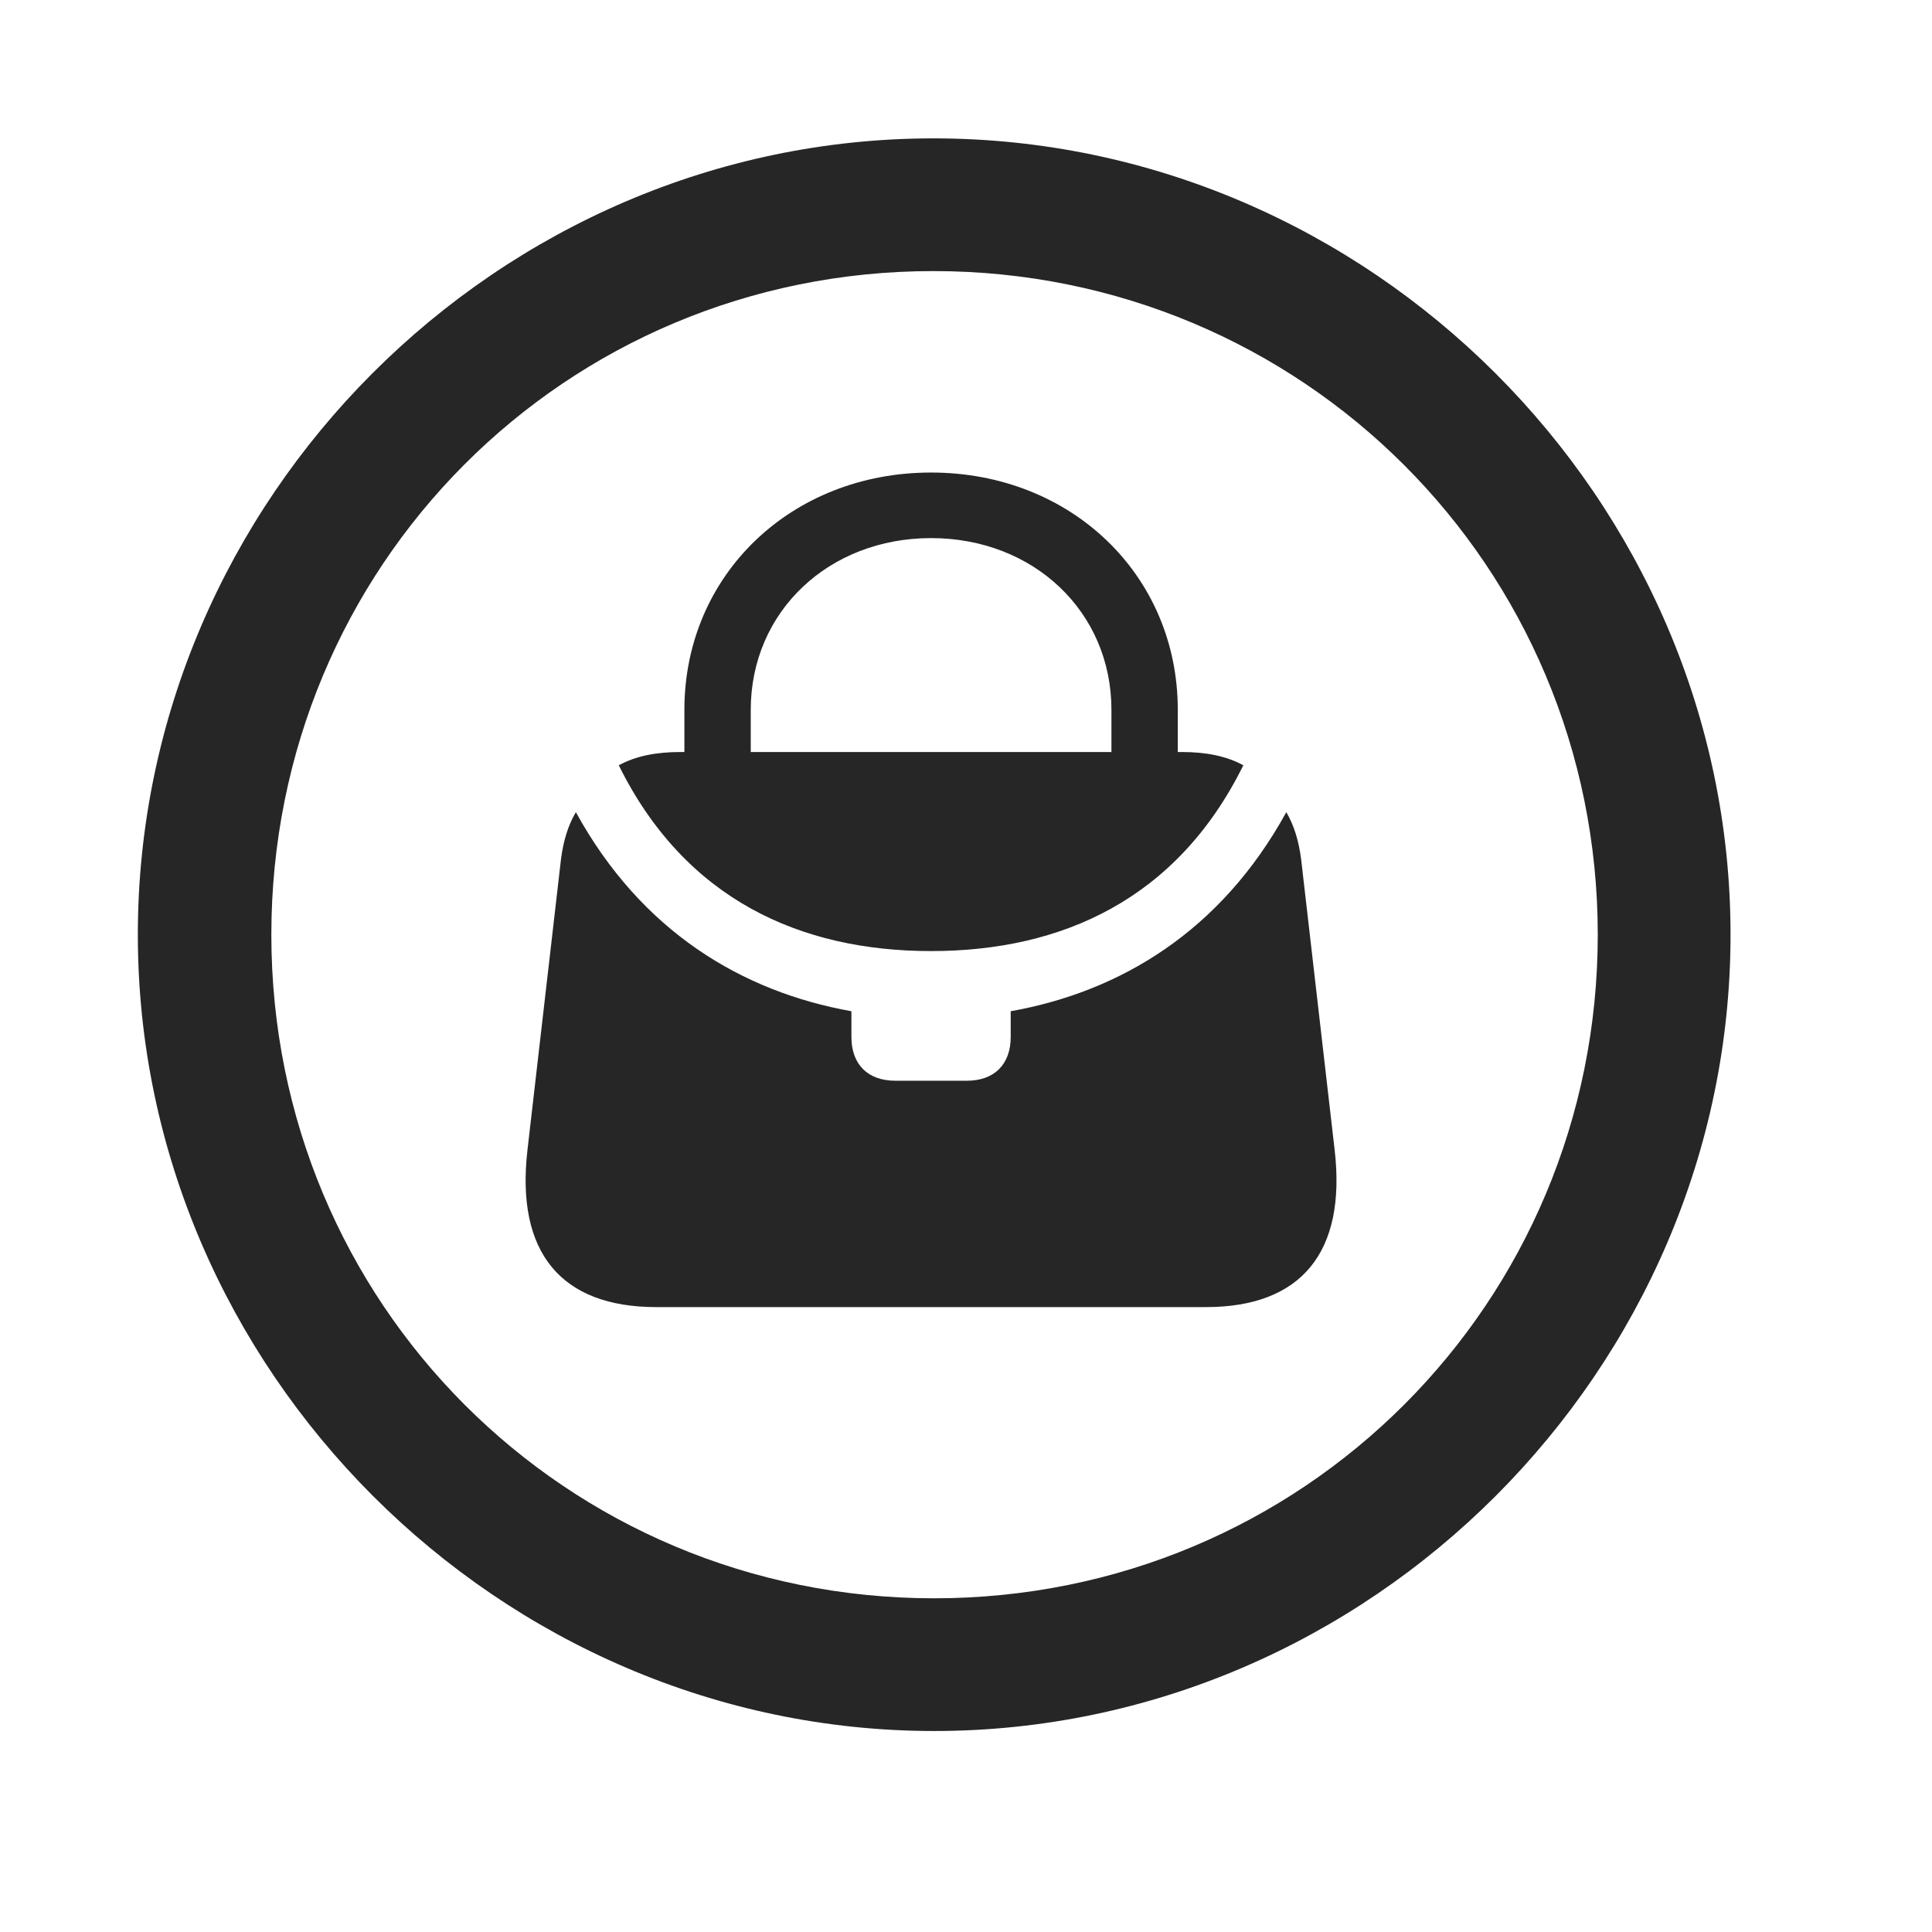 <svg width="29" height="29" viewBox="0 0 29 29" fill="currentColor" xmlns="http://www.w3.org/2000/svg">
<g clip-path="url(#clip0_2207_34886)">
<path d="M14.022 25.983C20.561 25.983 25.976 20.558 25.976 14.03C25.976 7.491 20.55 2.077 14.011 2.077C7.483 2.077 2.069 7.491 2.069 14.03C2.069 20.558 7.495 25.983 14.022 25.983ZM14.022 23.991C8.491 23.991 4.073 19.561 4.073 14.03C4.073 8.499 8.479 4.069 14.011 4.069C19.542 4.069 23.983 8.499 23.983 14.03C23.983 19.561 19.554 23.991 14.022 23.991Z" fill="currentColor" fill-opacity="0.85"/>
<path d="M10.273 11.523H11.269V10.655C11.269 9.179 12.441 8.077 13.976 8.077C15.511 8.077 16.683 9.179 16.683 10.655V11.523H17.679V10.655C17.679 8.628 16.073 7.093 13.976 7.093C11.878 7.093 10.273 8.628 10.273 10.655V11.523ZM13.976 14.276C15.933 14.276 17.667 13.503 18.663 11.487C18.405 11.347 18.101 11.288 17.737 11.288H10.214C9.851 11.288 9.546 11.347 9.288 11.487C10.284 13.503 12.019 14.276 13.976 14.276ZM20.034 17.265L19.53 12.894C19.495 12.624 19.425 12.39 19.308 12.191C18.323 13.983 16.812 14.886 15.171 15.179V15.566C15.171 15.976 14.925 16.222 14.515 16.222H13.437C13.026 16.222 12.78 15.976 12.78 15.566V15.179C11.14 14.886 9.628 13.983 8.644 12.191C8.526 12.39 8.456 12.624 8.421 12.894L7.917 17.265C7.741 18.8 8.421 19.62 9.851 19.62H18.101C19.53 19.62 20.21 18.8 20.034 17.265Z" fill="currentColor" fill-opacity="0.85"/>
</g>
<defs>
<clipPath id="clip0_2207_34886">
<rect width="23.906" height="23.918" fill="currentColor" transform="translate(2.069 2.077)"/>
</clipPath>
</defs>
</svg>
